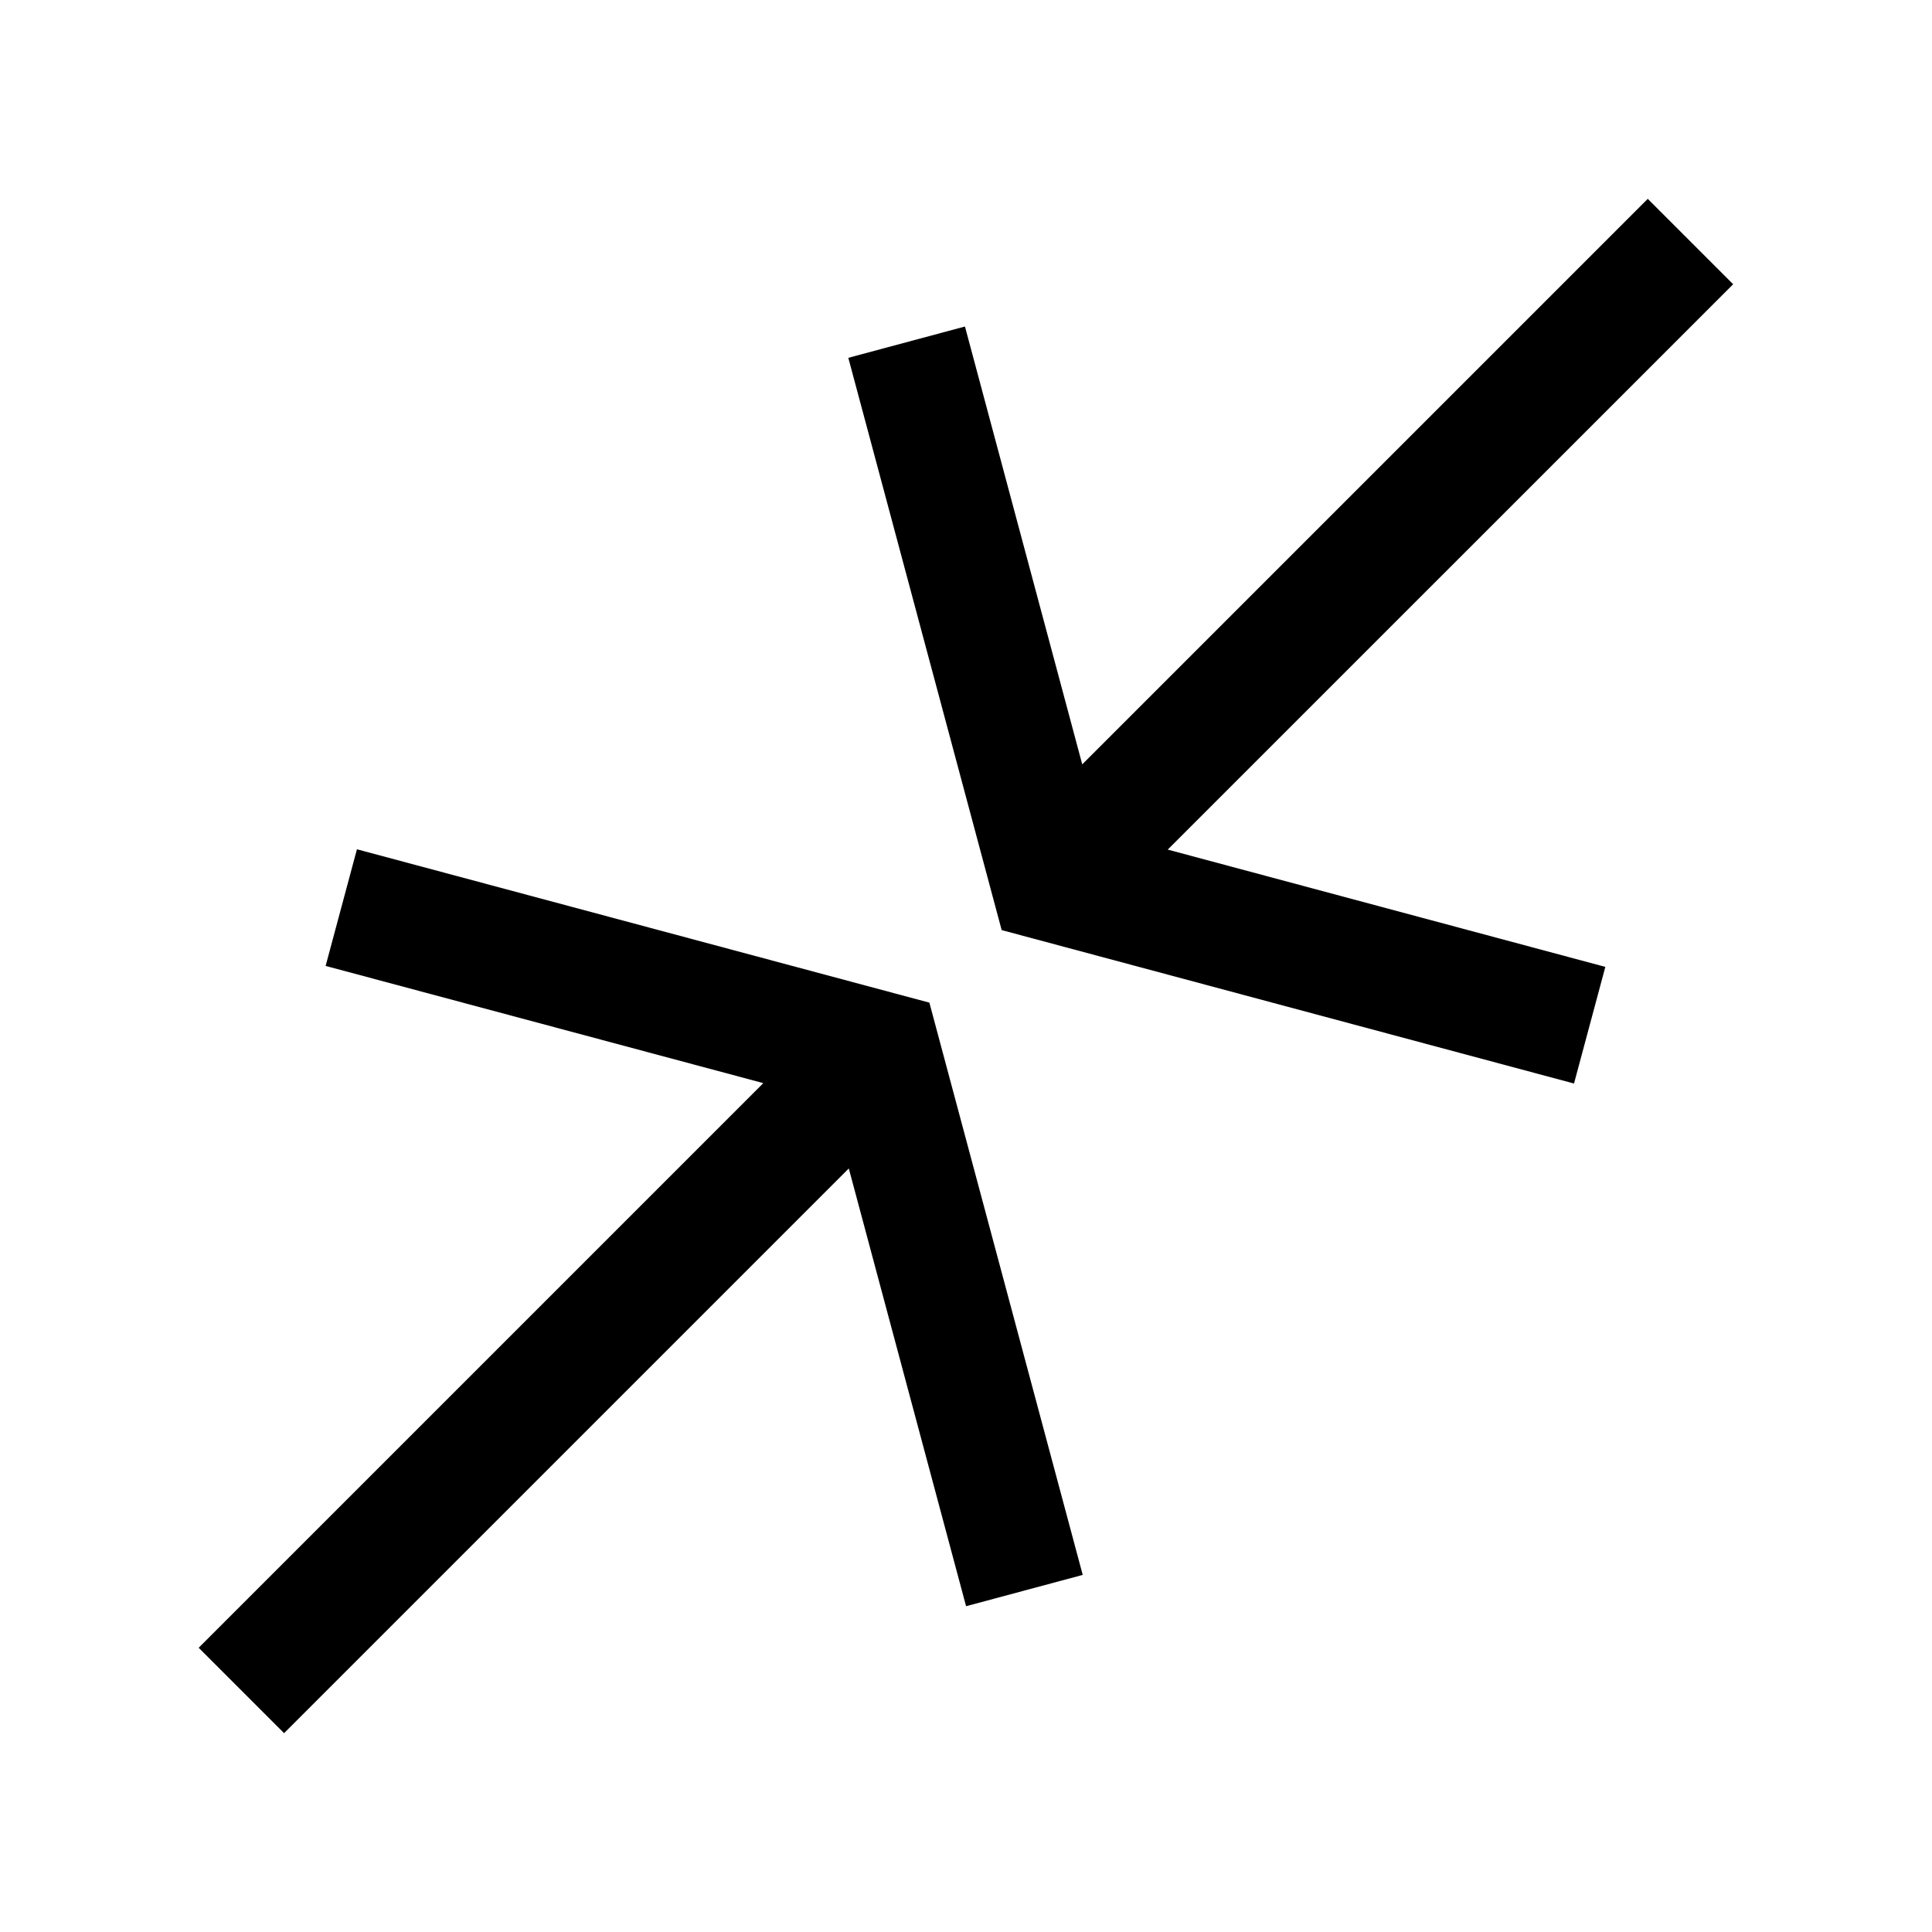 <?xml version="1.0" encoding="UTF-8"?><svg id="a" xmlns="http://www.w3.org/2000/svg" viewBox="0 0 24 24"><path d="M11.545,12.455l1.905,7.109-1.449.389-1.457-5.438-7.015,7.015-1.061-1.061,7.014-7.014-5.437-1.456.389-1.449,7.11,1.905ZM21.53,3.531l-1.061-1.061-7.025,7.025-1.457-5.439-1.449.389,1.905,7.109,7.11,1.906.389-1.449-5.436-1.457,7.024-7.023Z"/></svg>